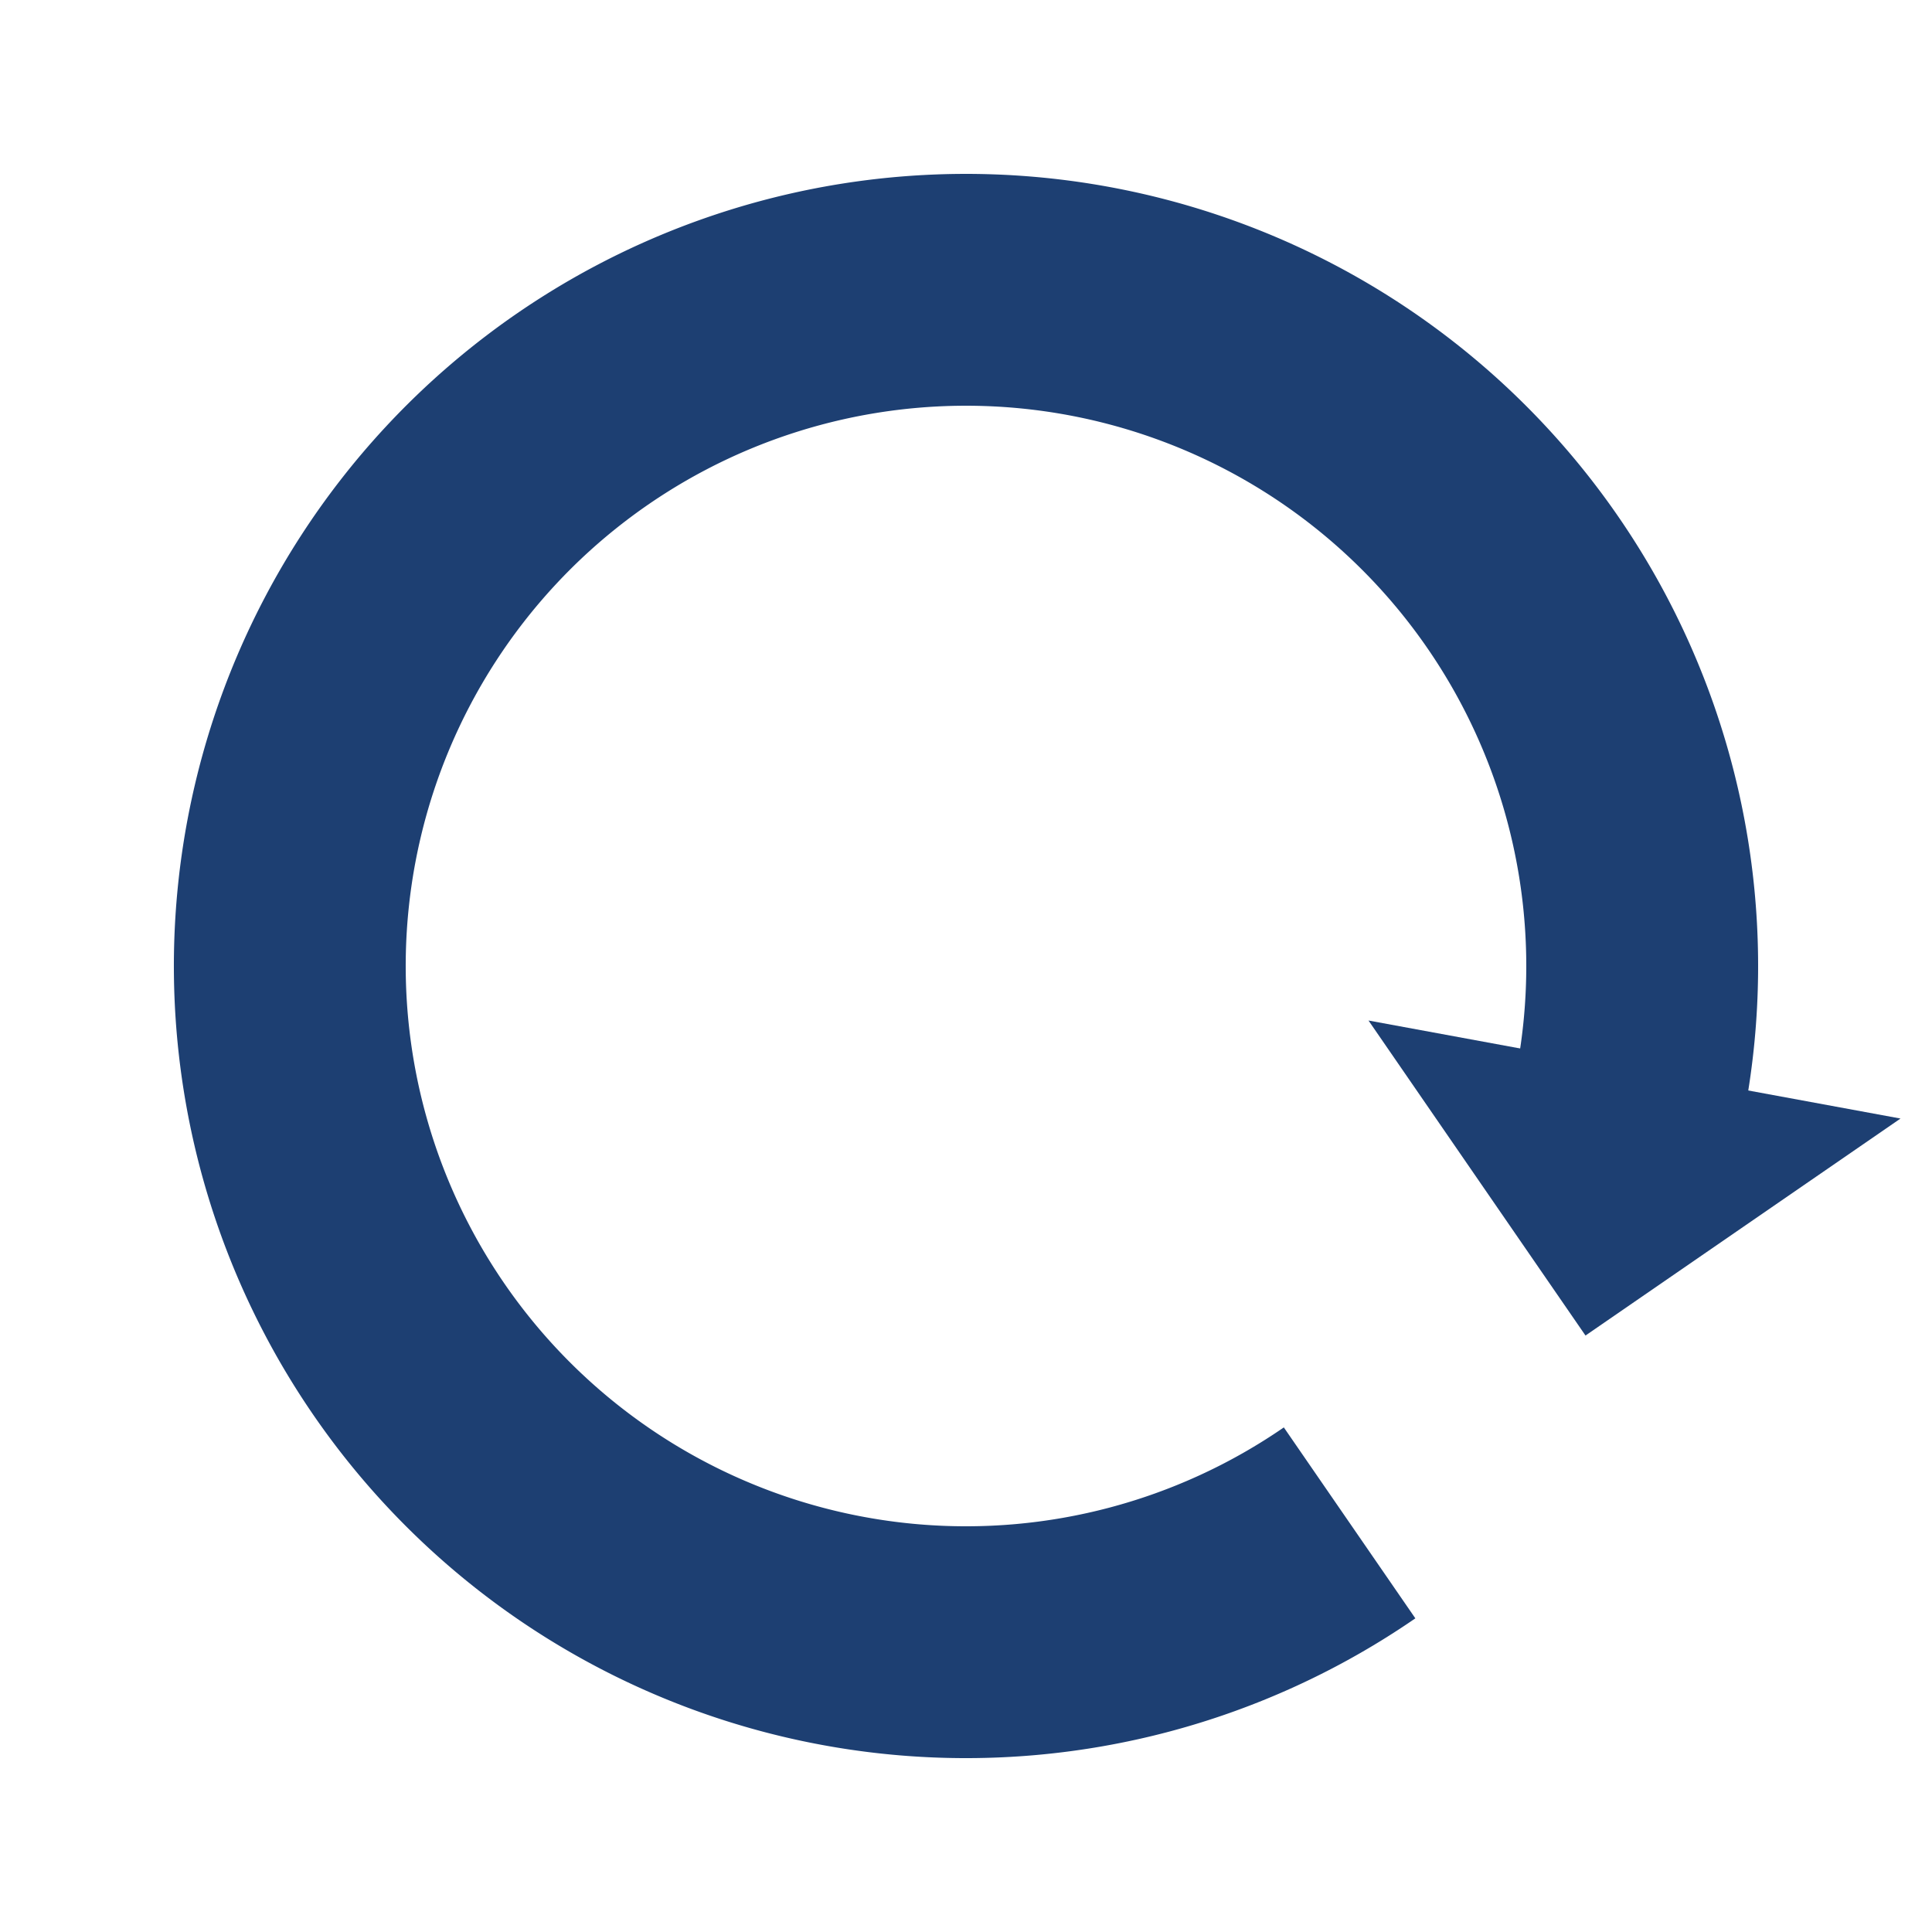 <?xml version="1.0" encoding="utf-8"?>
<svg xmlns="http://www.w3.org/2000/svg" xmlns:xlink="http://www.w3.org/1999/xlink" style="margin: auto; background: none; display: block; shape-rendering: crispedges;" width="200px" height="200px" viewBox="0 0 100 100" preserveAspectRatio="xMidYMid">
<g transform="rotate(100.44 50 50)">
  <path d="M50 15A35 35 0 1 0 74.749 25.251" fill="none" stroke="#1d3f72" stroke-width="12"></path>
  <path d="M49 1L49 29L63 15L49 1" fill="#1d3f72"></path>
  <animateTransform attributeName="transform" type="rotate" repeatCount="indefinite" dur="3.125s" values="0 50 50;360 50 50" keyTimes="0;1"></animateTransform>
</g>
<!-- [ldio] generated by https://loading.io/ --></svg>